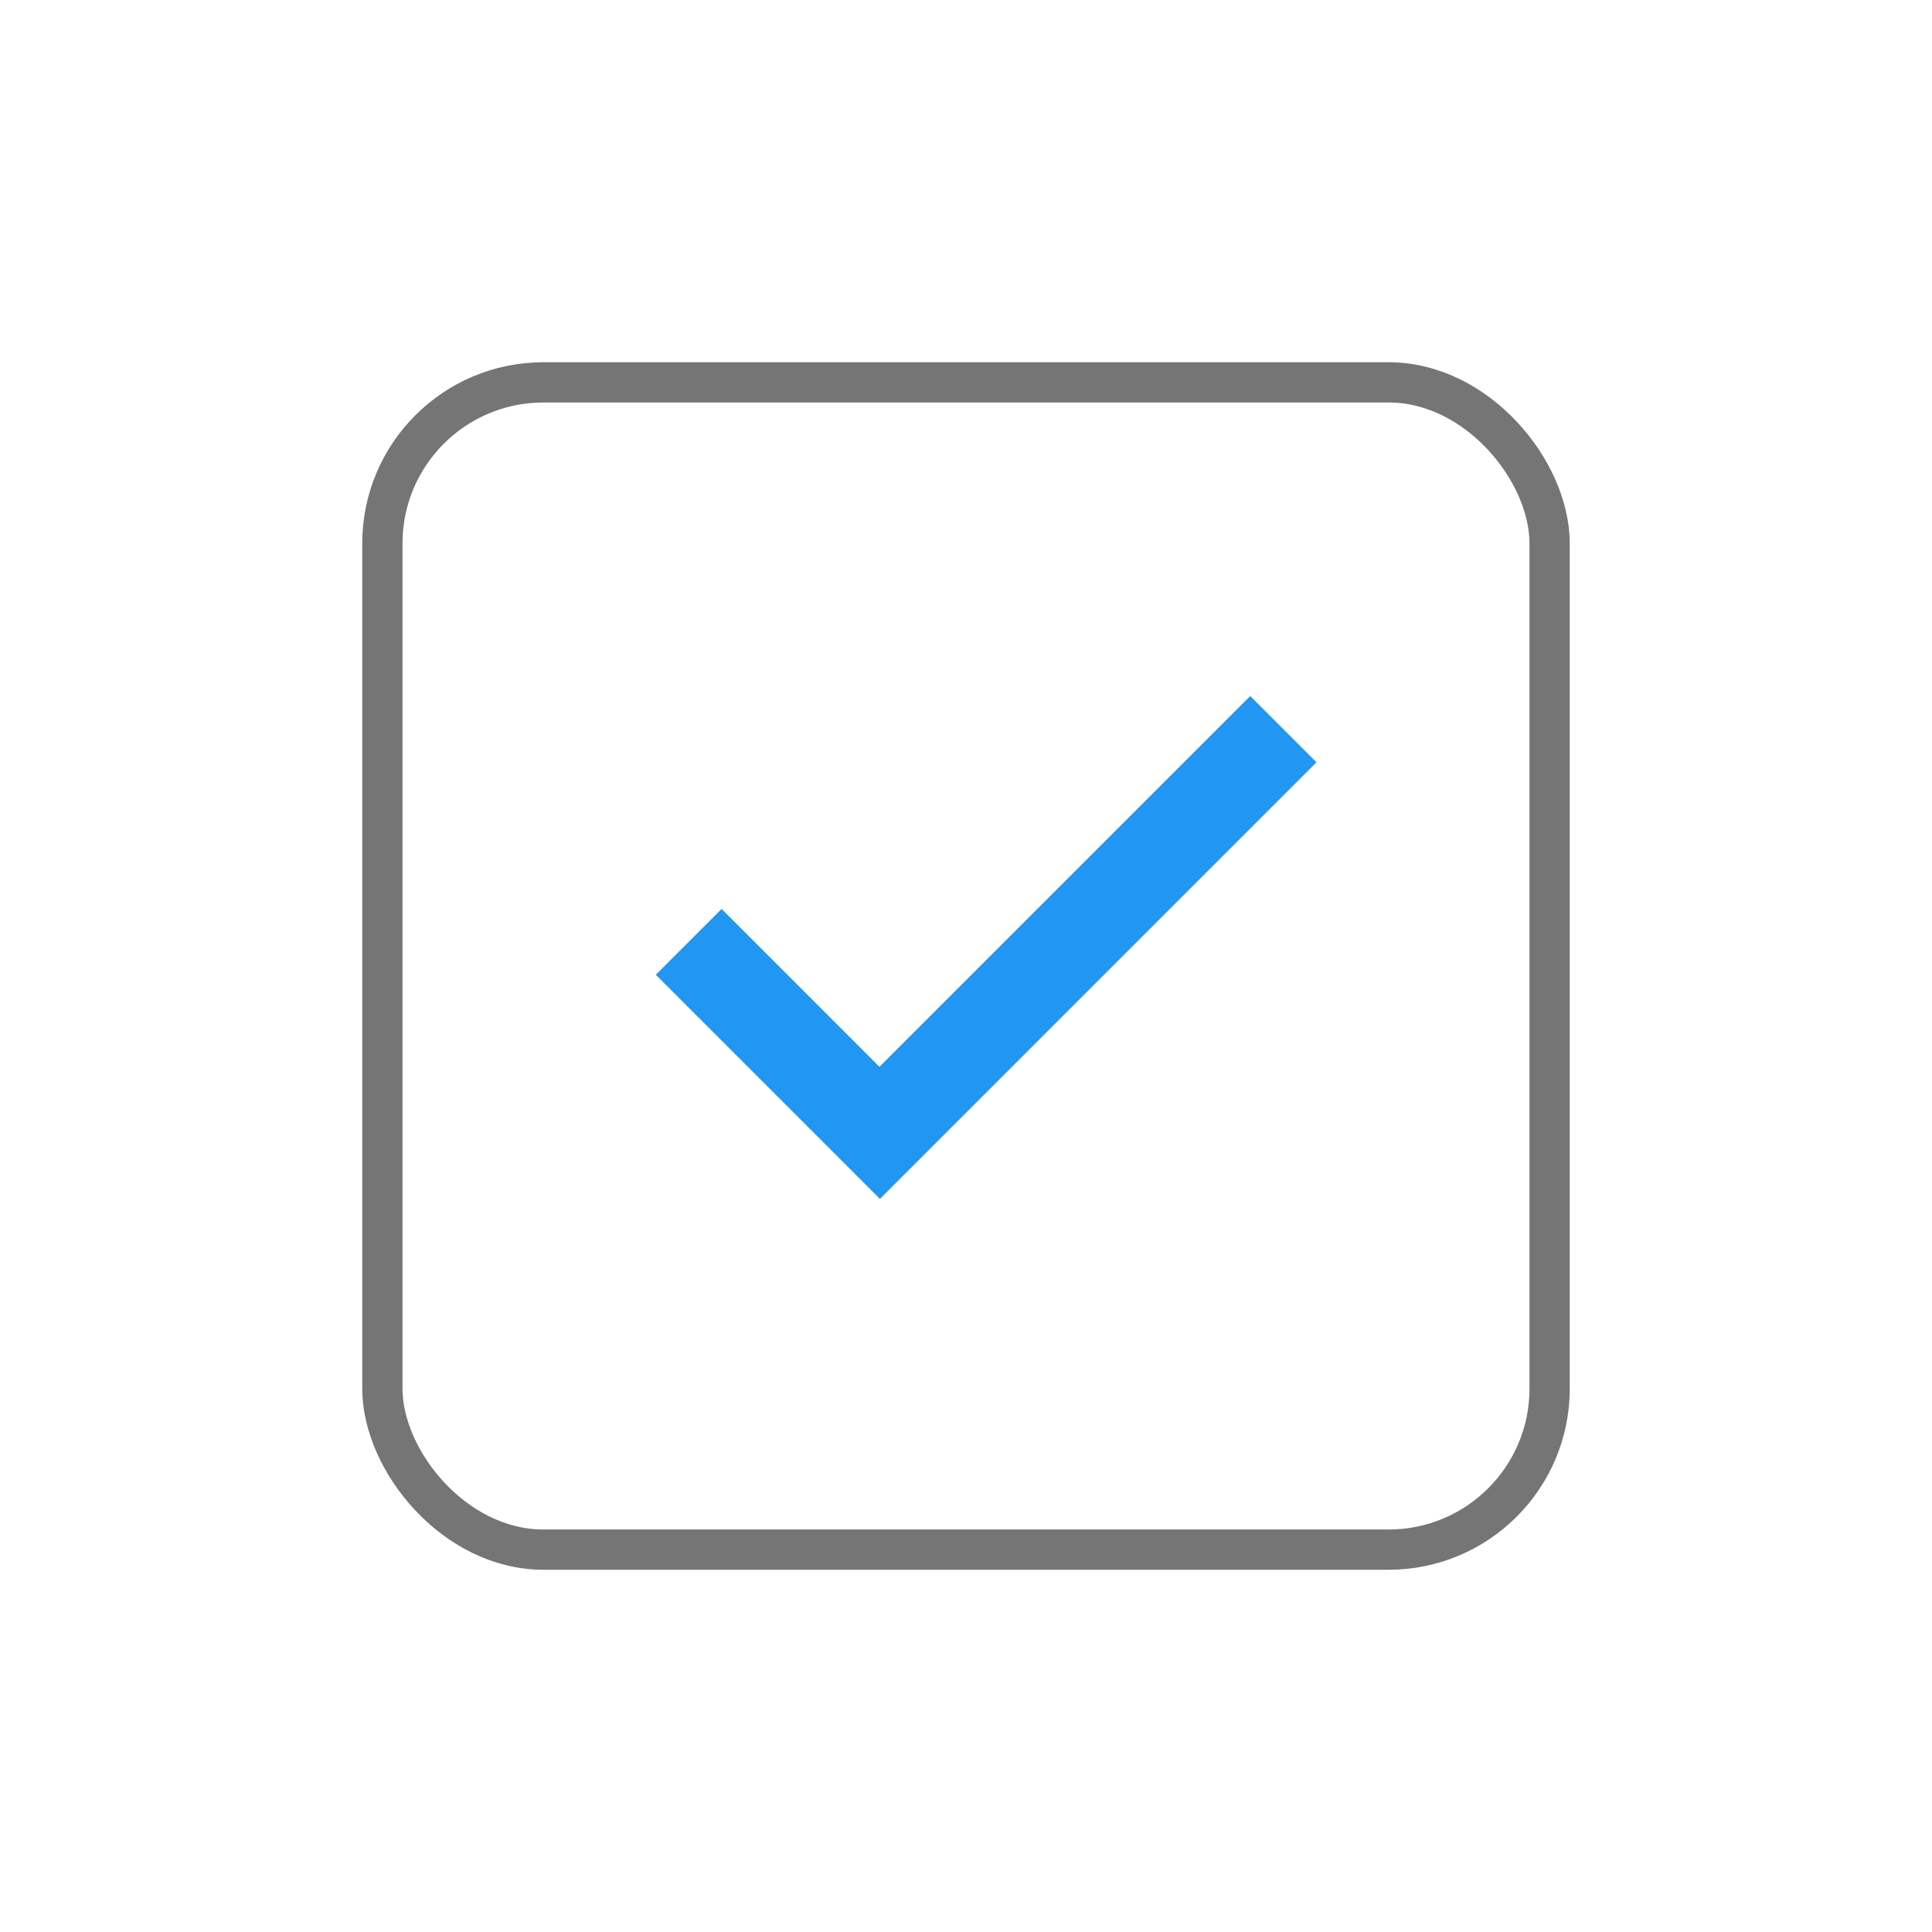 <svg xmlns="http://www.w3.org/2000/svg" width="48" height="48" viewBox="0 0 48 48">
  <g fill="none" fill-rule="evenodd">
    <rect width="48" height="48" rx="4"/>
    <rect width="29" height="29" x="9.5" y="9.5" stroke="#000" stroke-opacity=".54" rx="4"/>
    <polygon fill="#2196F3" stroke="#2196F3" points="31.061 18 21.849 27.212 17.928 23.29 17 24.218 21.861 29.079 32 18.939"/>
  </g>
</svg>
